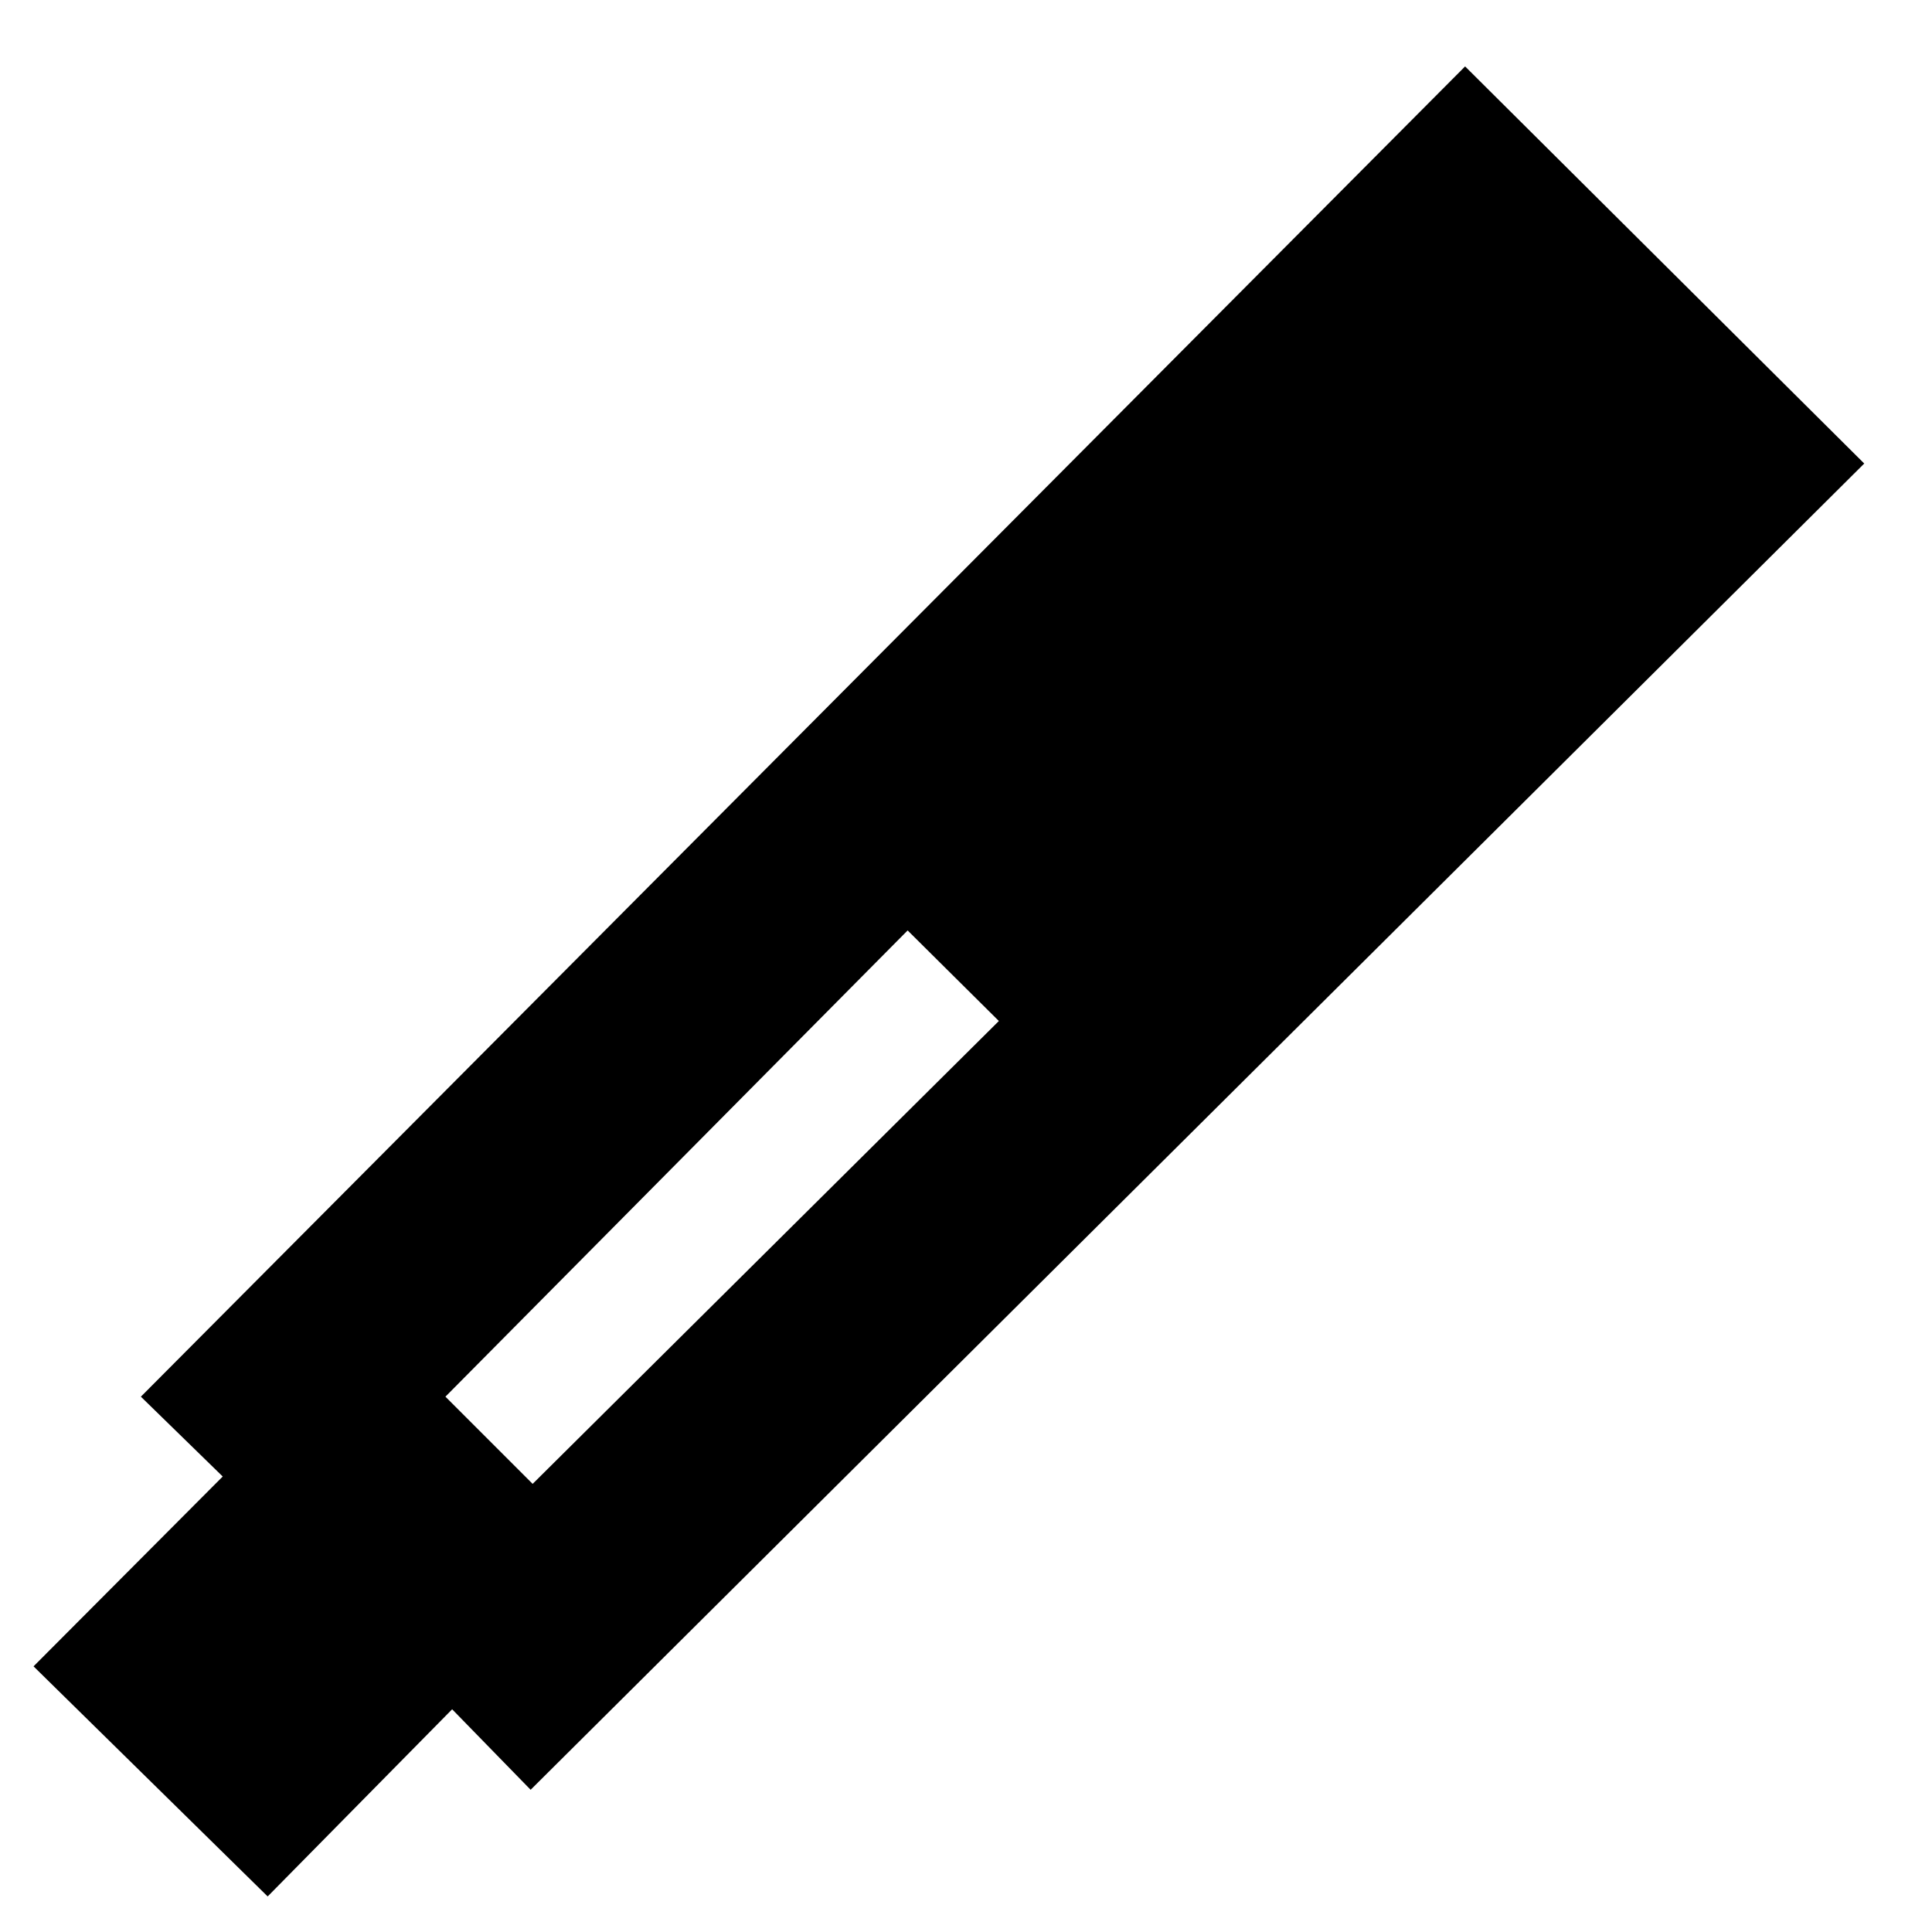 <svg xmlns="http://www.w3.org/2000/svg" height="40" viewBox="0 -960 960 960" width="40"><path d="m263.67-70.67-39-40-91.67 93L16.67-132l94-94.33L70-266l658-661 198.33 197.33-662.66 659Zm187.33-427L221.33-266l43.34 43.33 231.66-230-45.33-45Z"/></svg>